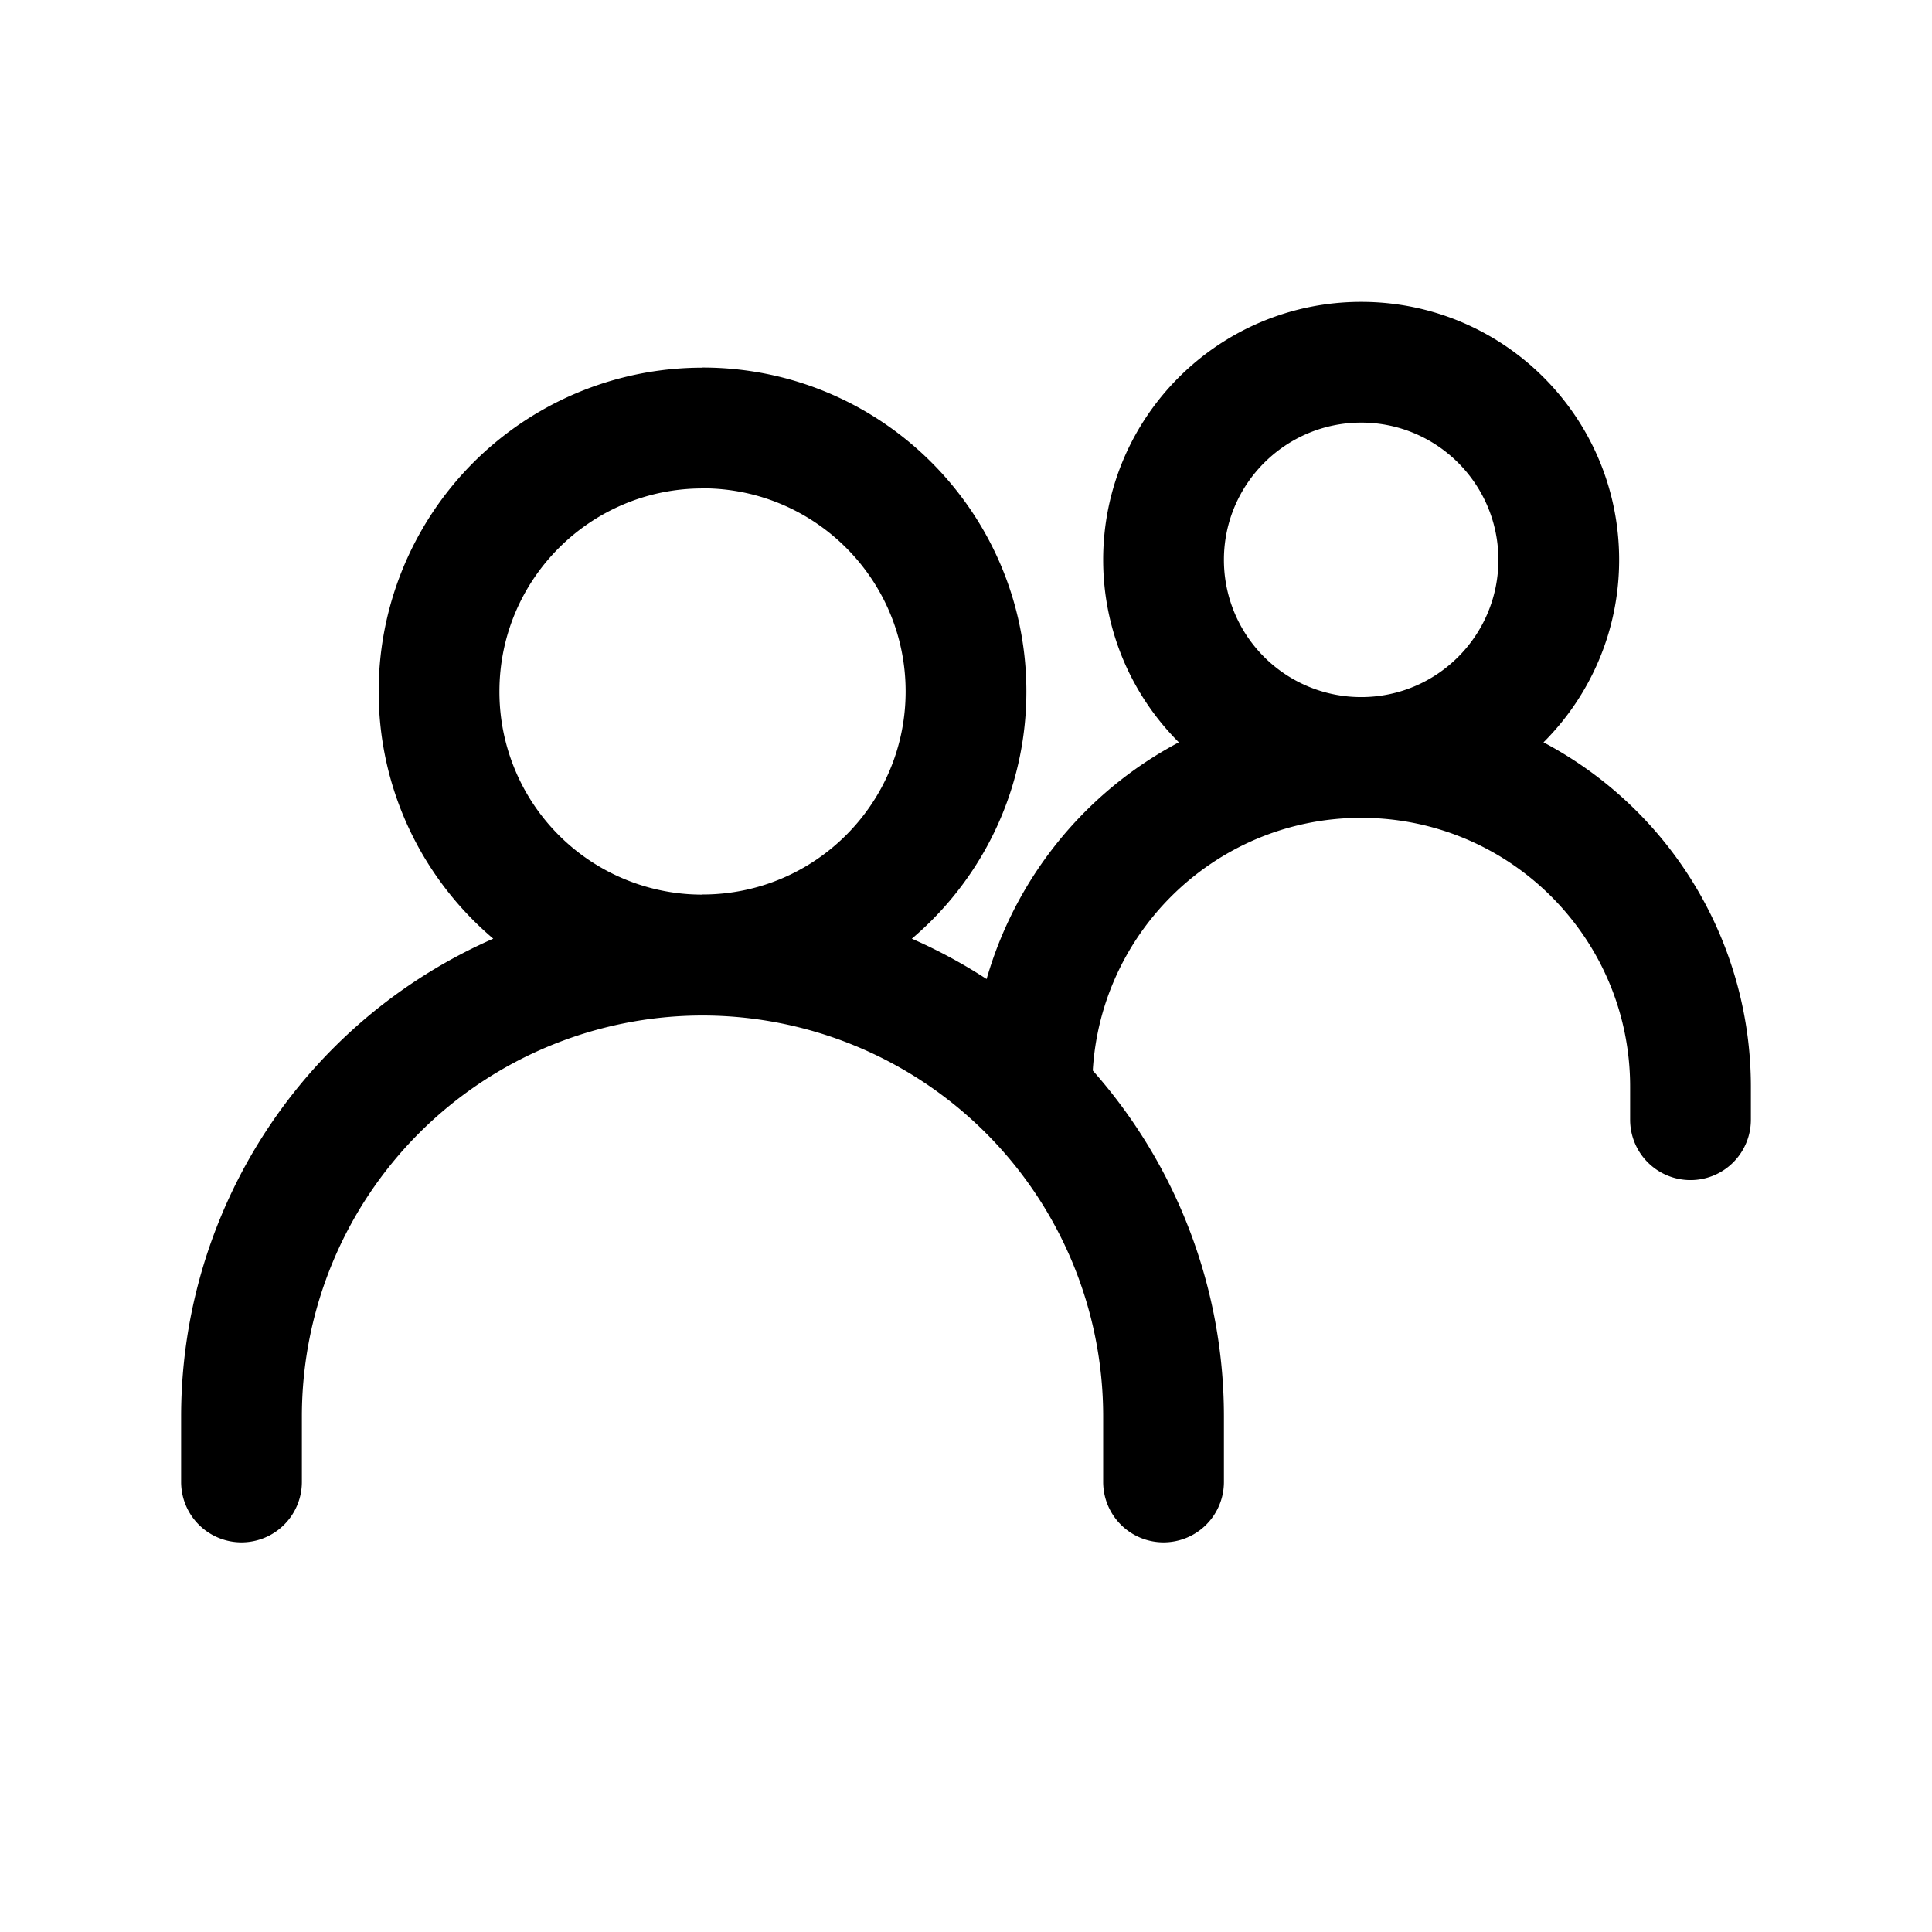 <svg xmlns="http://www.w3.org/2000/svg" fill="none" viewBox="0 0 16 16"><path fill="currentColor" d="M1.5 12.273a.5.5 0 1 0 1 0zm7.636 0a.5.5 0 1 0 1 0zM8.046 9a.5.5 0 0 0 1 0zm5.454.273a.5.5 0 0 0 1 0zm-11.5 3h.5v-.546h-1v.546zm0-.546h.5A3.32 3.32 0 0 1 5.818 8.41v-1A4.32 4.32 0 0 0 1.5 11.727zM5.818 7.91v.5a3.32 3.32 0 0 1 3.318 3.318h1A4.32 4.32 0 0 0 5.818 7.41zm3.818 3.818h-.5v.546h1v-.546zM8.546 9h.5c0-1.23.997-2.227 2.227-2.227v-1A3.227 3.227 0 0 0 8.045 9zm2.727-2.727v.5c1.23 0 2.227.997 2.227 2.227h1a3.227 3.227 0 0 0-3.227-3.227zM14 9h-.5v.273h1V9zM5.818 7.91v.5C7.3 8.41 8.5 7.207 8.5 5.726h-1c0 .93-.753 1.682-1.682 1.682zM8 5.726h.5c0-1.48-1.2-2.682-2.682-2.682v1c.929 0 1.682.753 1.682 1.682zM5.818 3.545v-.5a2.68 2.68 0 0 0-2.682 2.682h1c0-.929.753-1.682 1.682-1.682zM3.636 5.727h-.5c0 1.481 1.201 2.682 2.682 2.682v-1a1.68 1.68 0 0 1-1.682-1.682zm7.637.546v.5c1.18 0 2.136-.957 2.136-2.137h-1c0 .628-.509 1.137-1.136 1.137zm1.636-1.637h.5c0-1.18-.956-2.136-2.136-2.136v1c.627 0 1.136.509 1.136 1.136zM11.273 3v-.5c-1.18 0-2.137.956-2.137 2.136h1c0-.627.51-1.136 1.137-1.136zM9.636 4.636h-.5c0 1.18.957 2.137 2.137 2.137v-1a1.136 1.136 0 0 1-1.137-1.137z"/></svg>